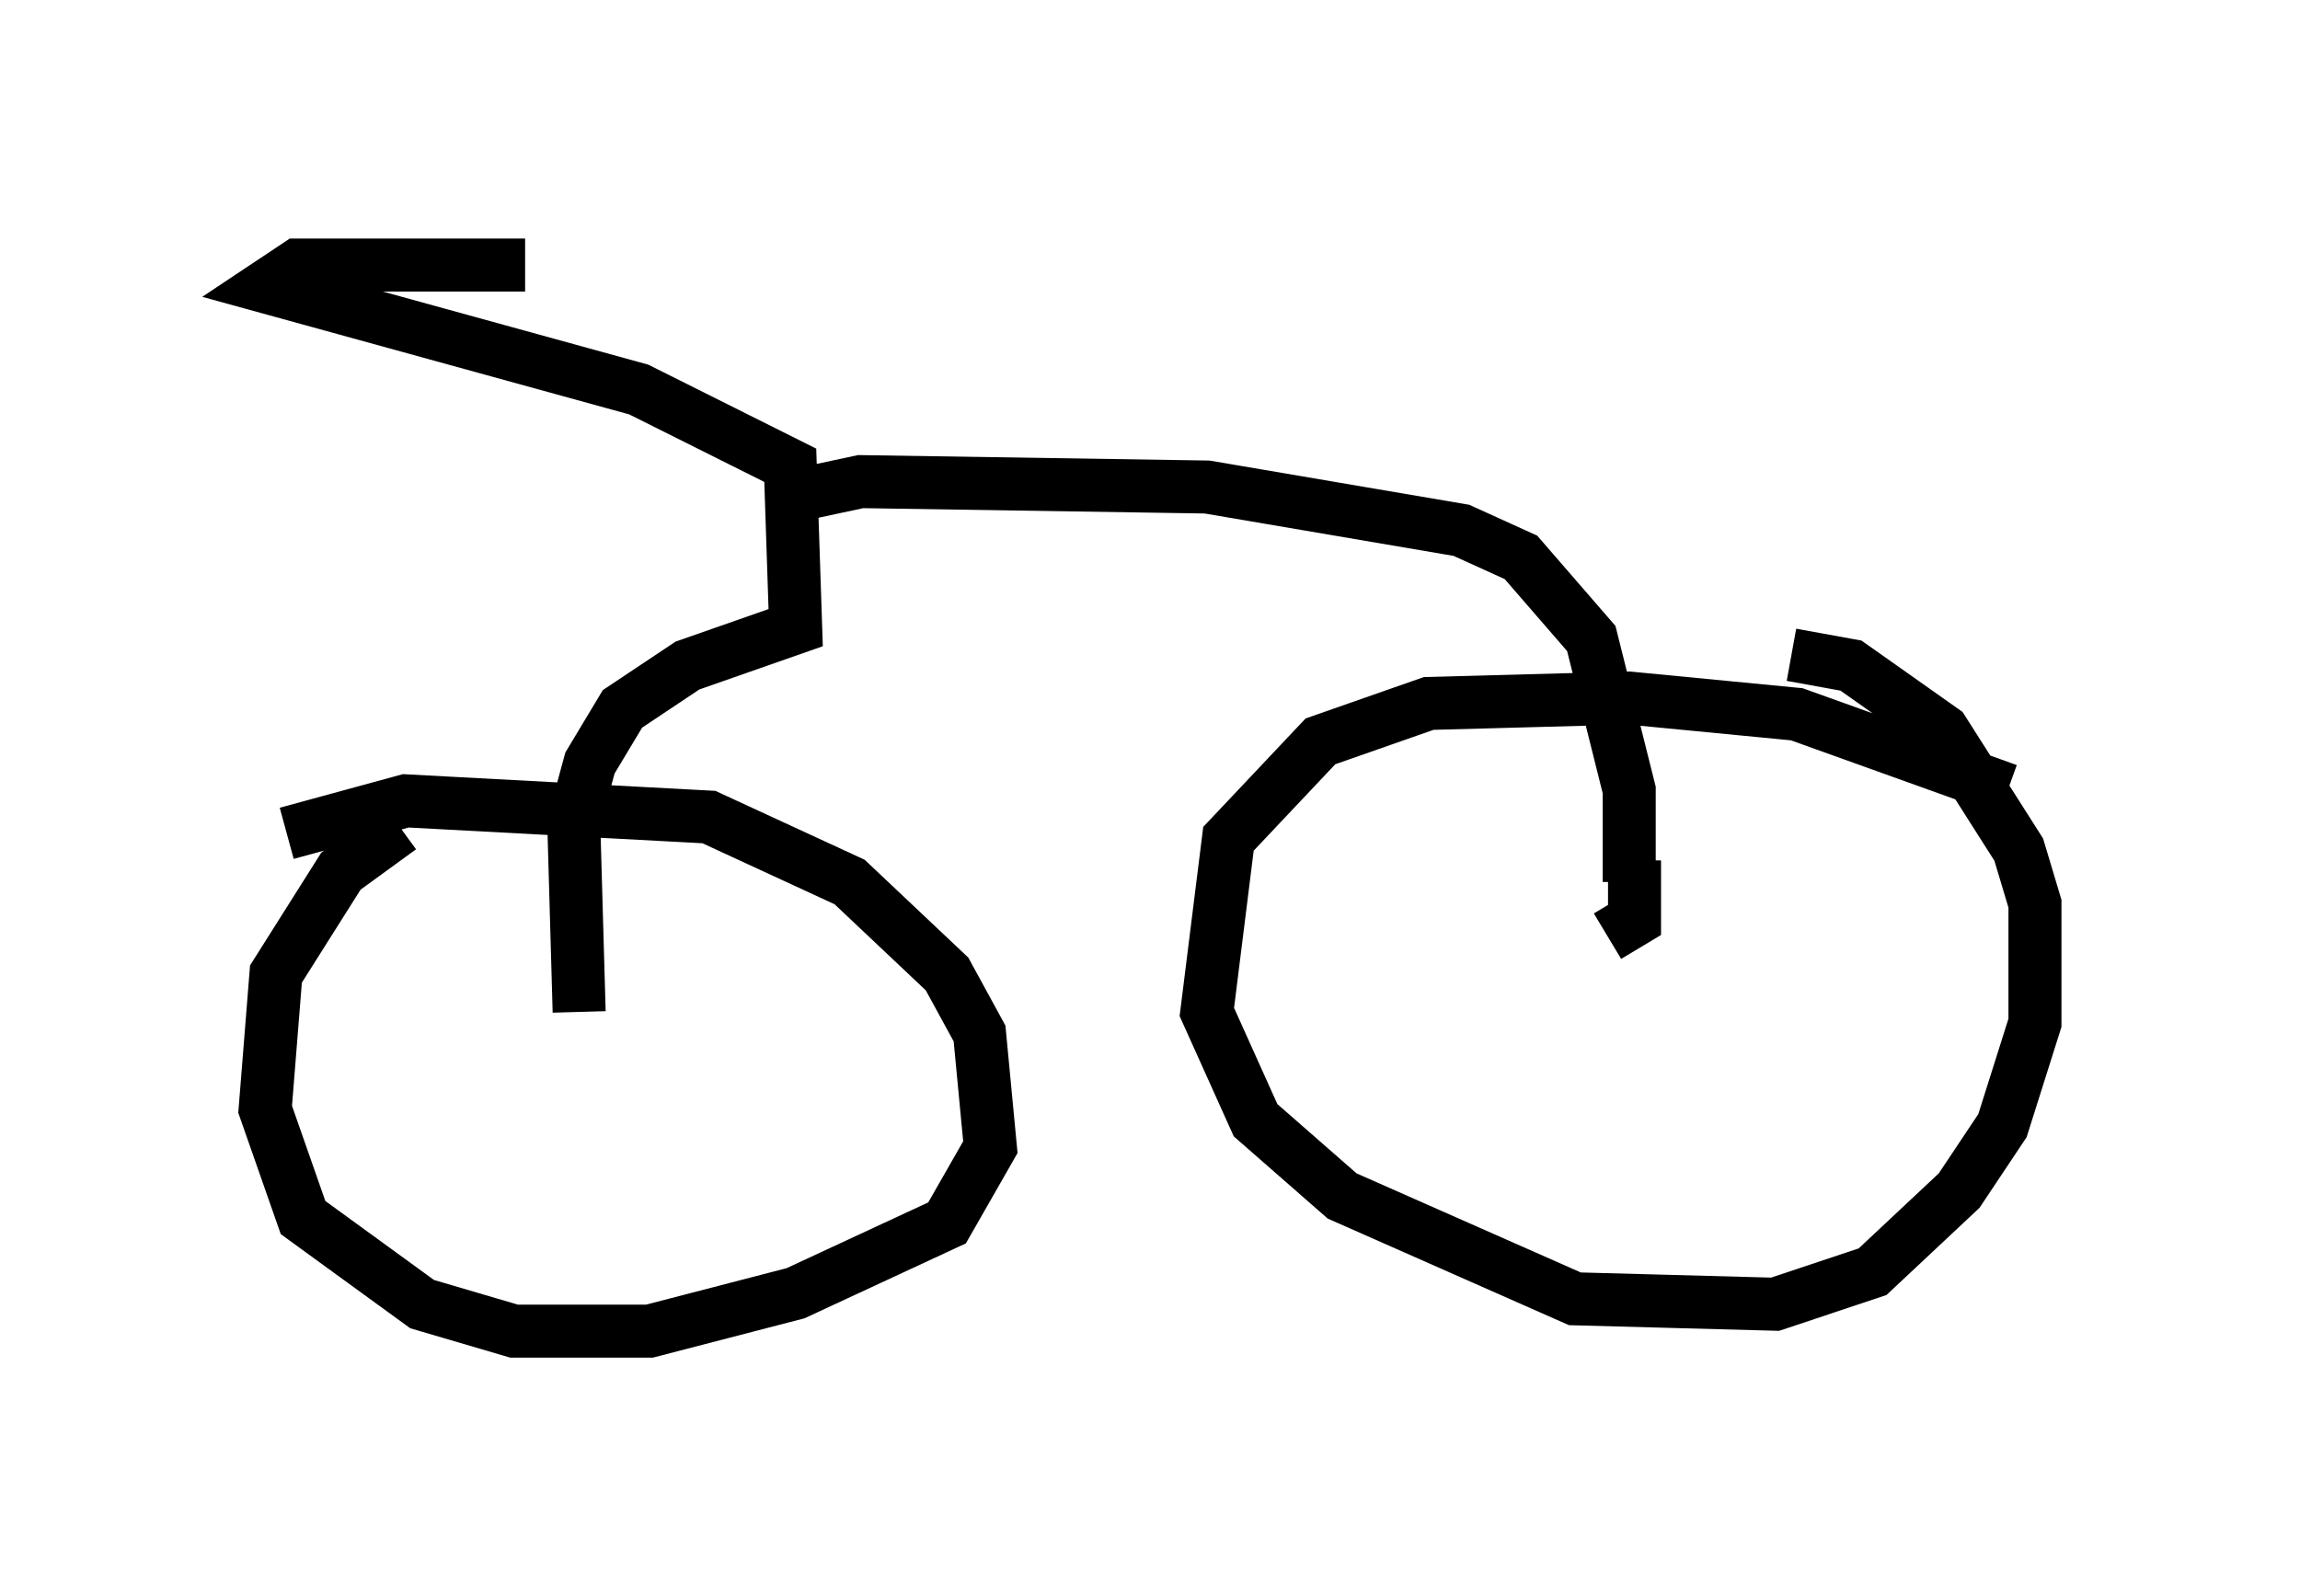 <?xml version="1.0" encoding="utf-8" ?>
<svg baseProfile="full" height="30.111" version="1.1" width="43.382" xmlns="http://www.w3.org/2000/svg" xmlns:ev="http://www.w3.org/2001/xml-events" xmlns:xlink="http://www.w3.org/1999/xlink"><defs /><rect fill="white" height="30.111" width="43.382" x="0" y="0" /><path d="M8.063, 15.617 m-0.51, 0.0 l-1.123, 0.817 -1.225, 1.94 l-0.204, 2.552 0.715, 2.042 l2.246, 1.633 1.735, 0.51 l2.552, 0.0 2.756, -0.715 l2.858, -1.327 0.817, -1.429 l-0.204, -2.144 -0.613, -1.123 l-1.838, -1.735 -2.654, -1.225 l-5.717, -0.306 -2.246, 0.613 m32.463, -0.817 l-3.981, -1.429 -3.165, -0.306 l-3.777, 0.102 -2.042, 0.715 l-1.735, 1.838 -0.408, 3.267 l0.919, 2.042 1.633, 1.429 l4.39, 1.94 3.777, 0.102 l1.838, -0.613 1.633, -1.531 l0.817, -1.225 0.613, -1.94 l0.0, -2.246 -0.306, -1.021 l-1.429, -2.246 -1.735, -1.225 l-1.123, -0.204 m-2.96, 3.777 l0.0, 0.0 m0.0, 0.102 l0.0, 1.123 -0.51, 0.306 m-19.396, 1.429 l-0.102, -3.573 0.306, -1.123 l0.613, -1.021 1.225, -0.817 l2.042, -0.715 -0.102, -3.063 l-2.858, -1.429 -7.044, -1.94 l0.613, -0.408 4.288, 0.0 m20.825, 11.638 l0.0, -1.735 -0.715, -2.858 l-1.327, -1.531 -1.123, -0.51 l-4.798, -0.817 -6.533, -0.102 l-1.429, 0.306 " fill="none" stroke="black" stroke-width="1" /></svg>